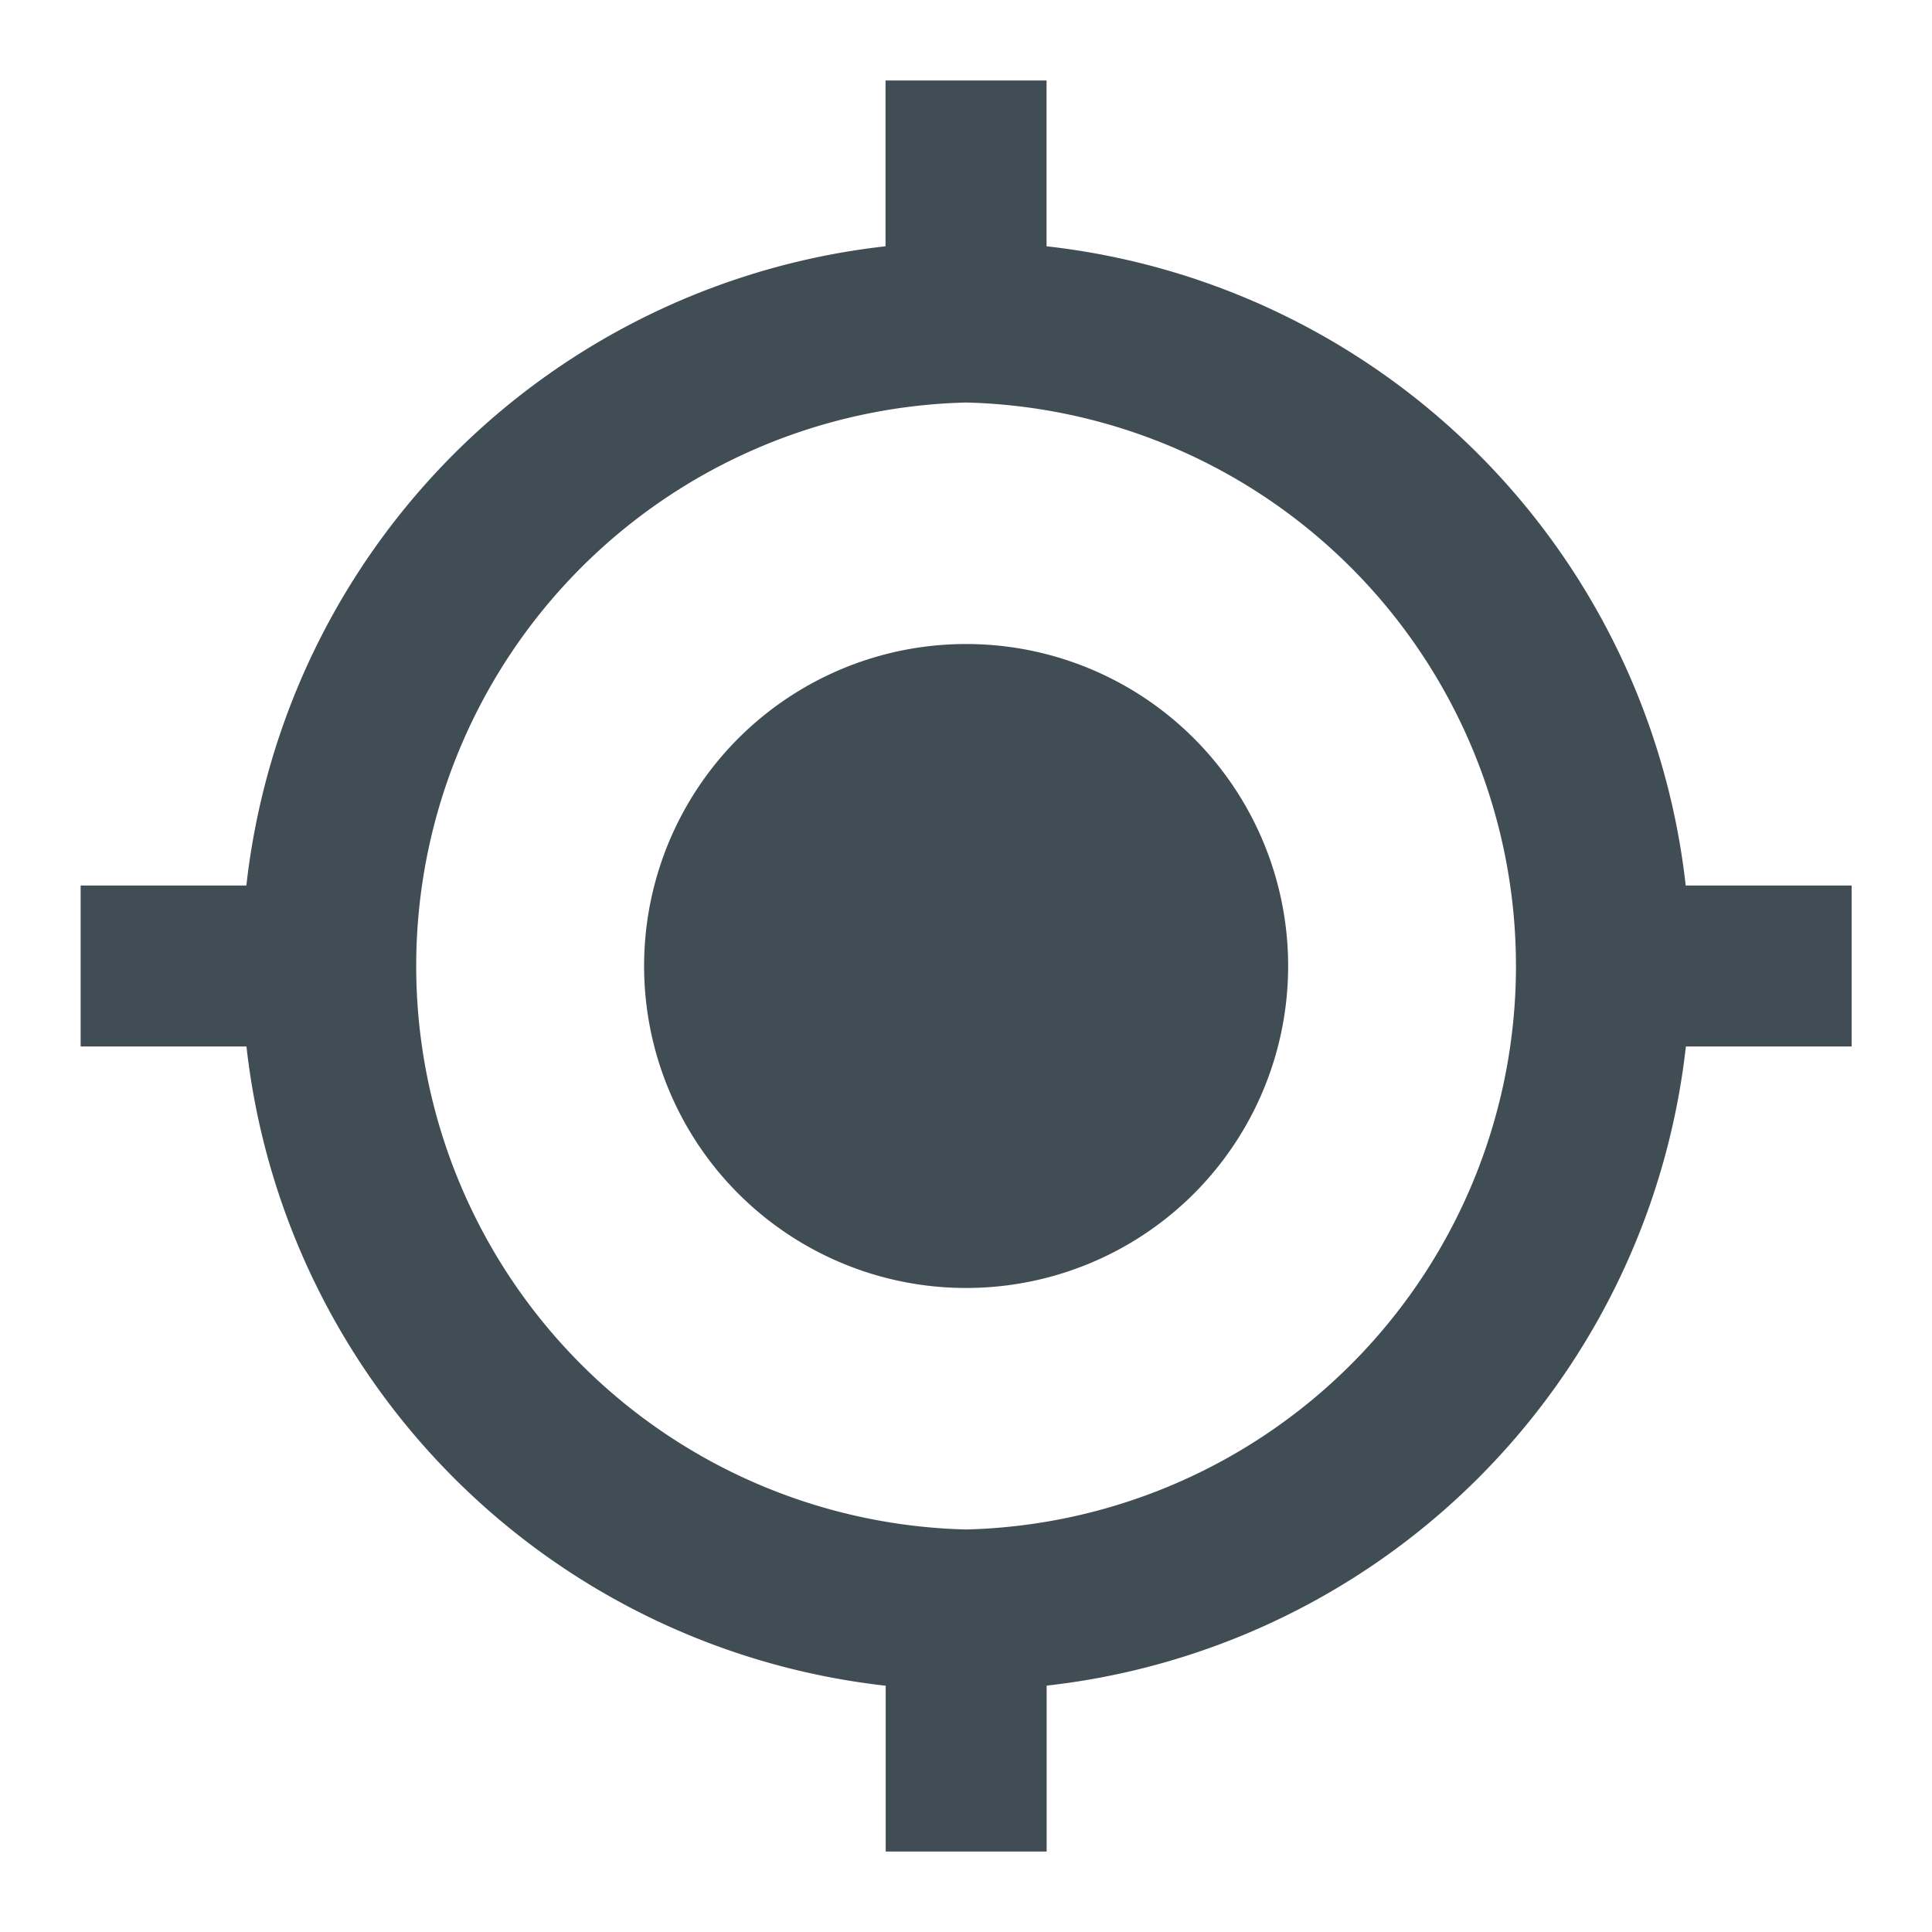 <svg width="23" height="23" fill="none" xmlns="http://www.w3.org/2000/svg"><path d="M11.5 7.667A3.832 3.832 0 007.668 11.5a3.832 3.832 0 003.834 3.833 3.832 3.832 0 003.833-3.833 3.832 3.832 0 00-3.833-3.833zm8.568 2.875a8.62 8.62 0 00-7.609-7.61V.958h-1.917v1.974a8.62 8.62 0 00-7.609 7.61H.96v1.916h1.974a8.62 8.62 0 007.61 7.61v1.974h1.916v-1.975a8.62 8.62 0 007.61-7.609h1.973v-1.916h-1.974zm-8.567 7.666a6.71 6.71 0 010-13.416 6.71 6.71 0 010 13.416z" fill="#414D55"/></svg>